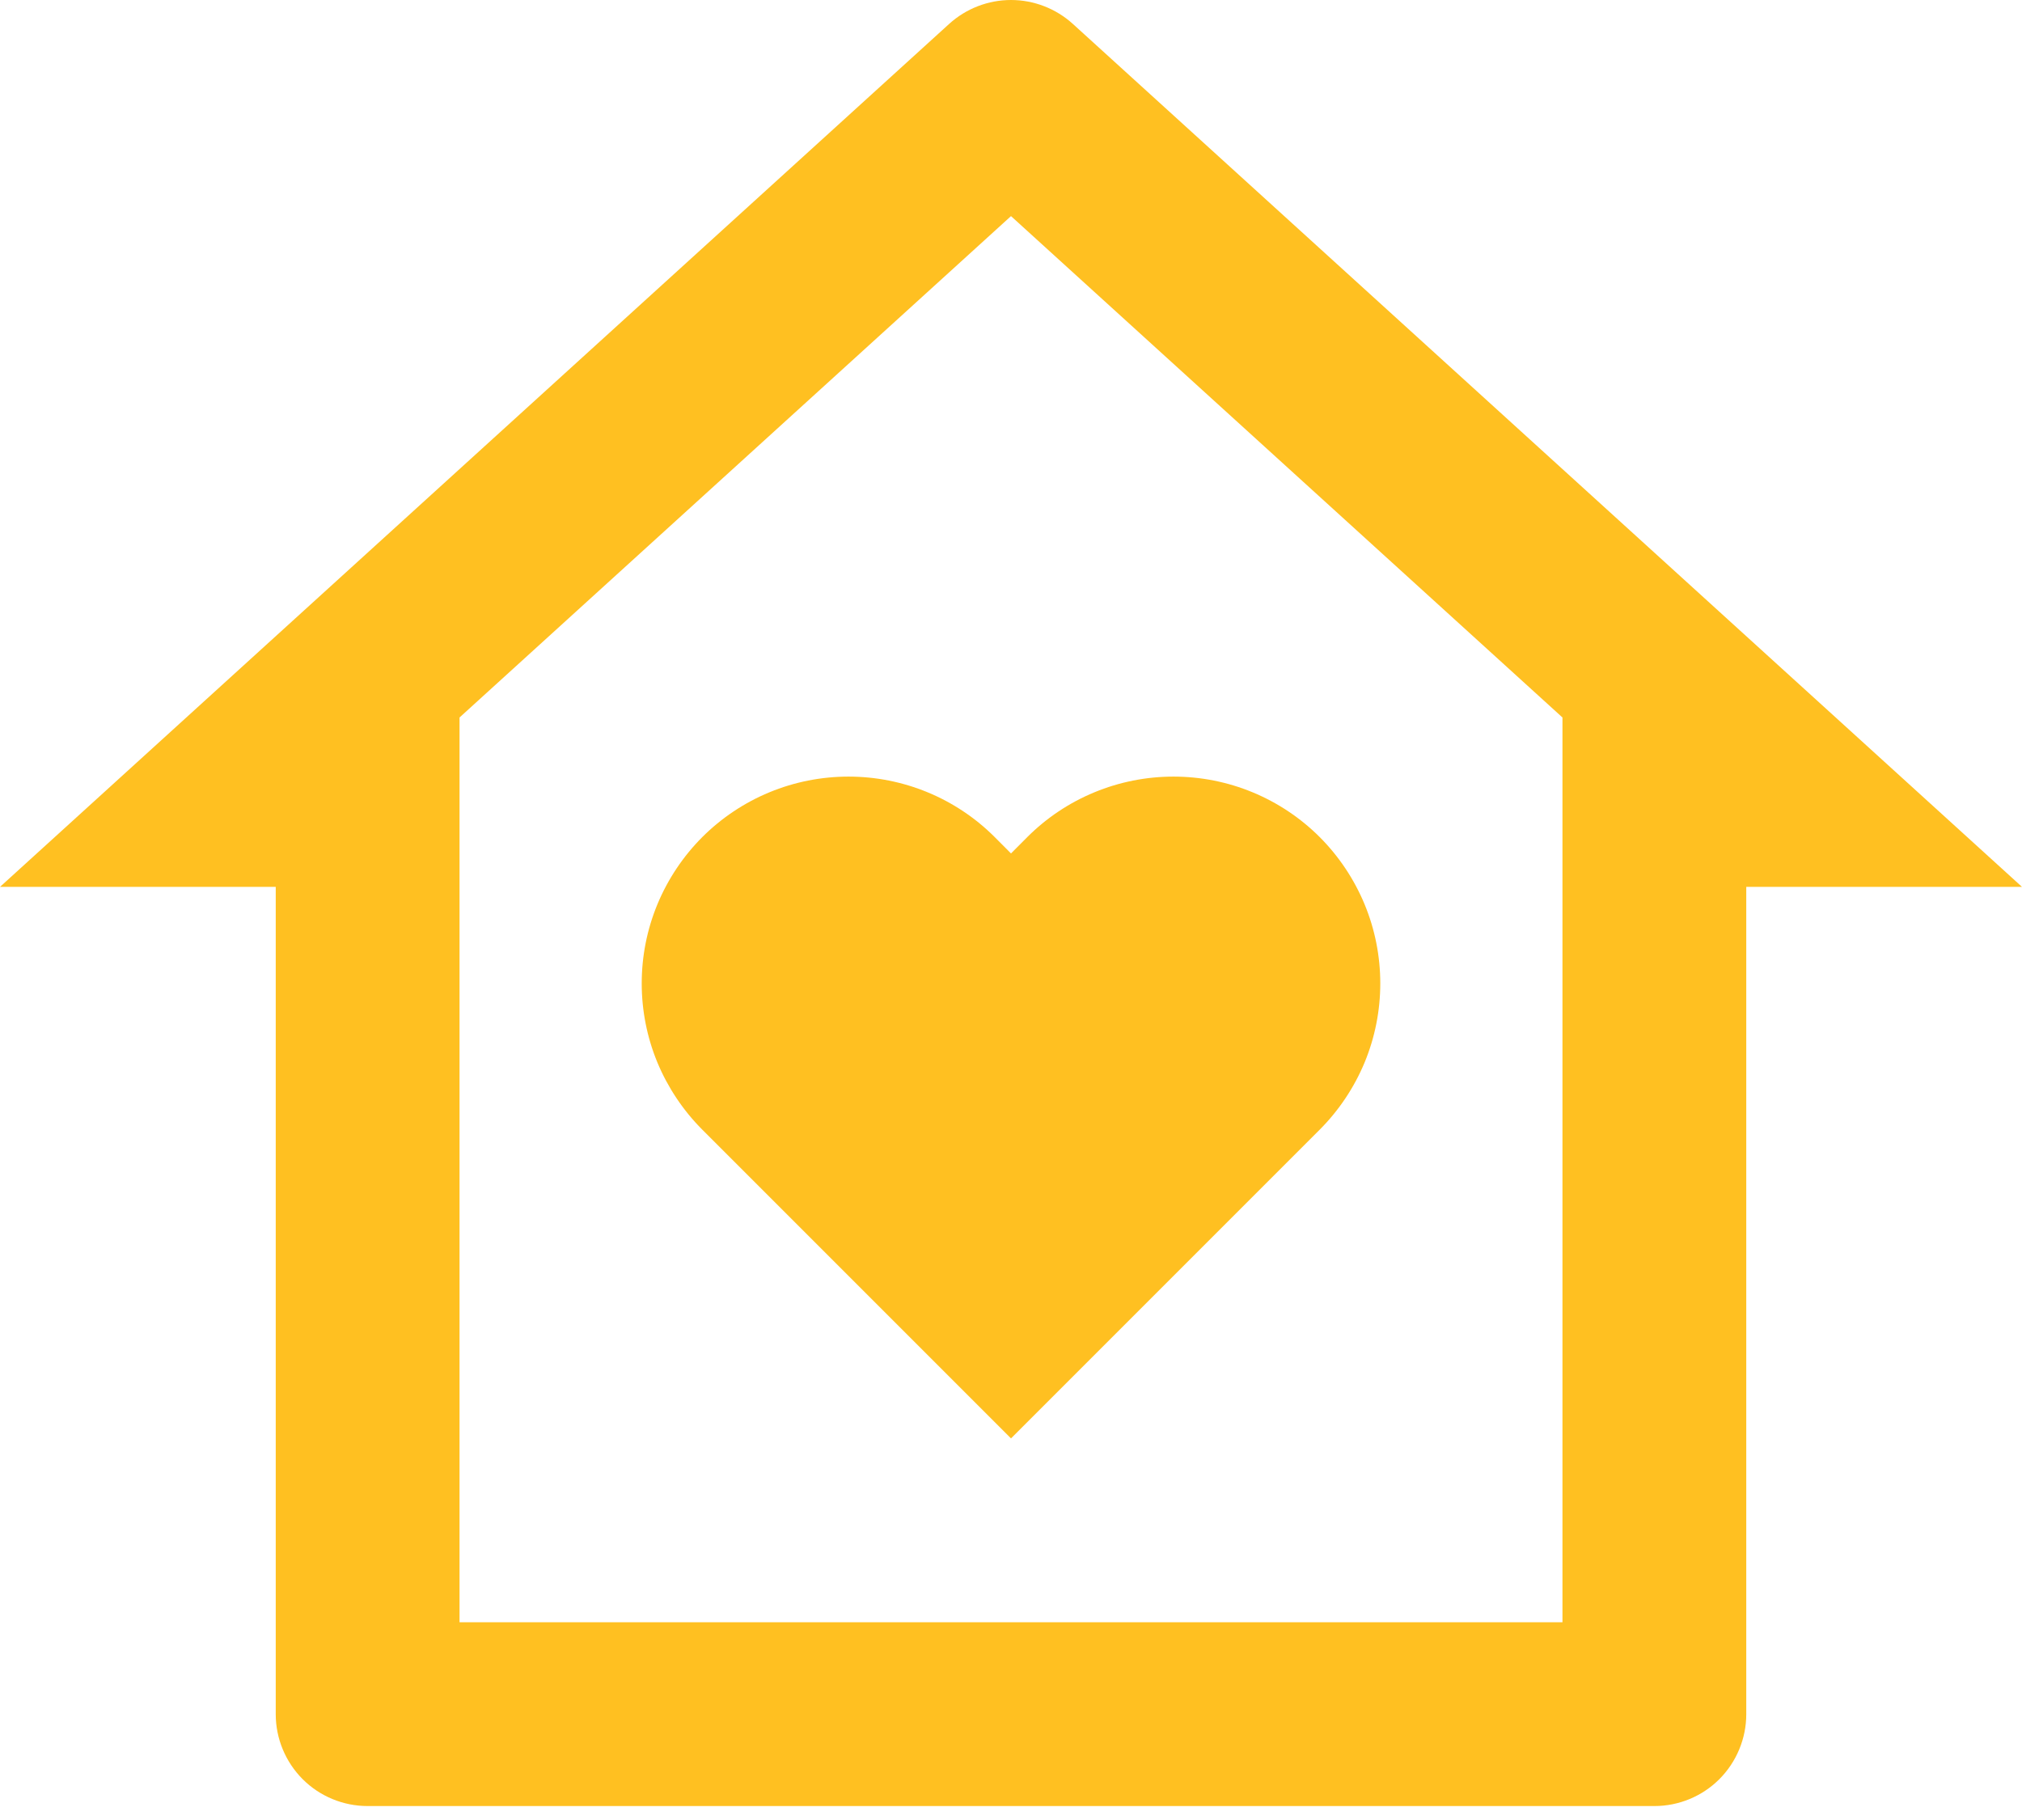 <svg width="30" height="27" viewBox="0 0 30 27" fill="none" xmlns="http://www.w3.org/2000/svg">
<path d="M25.909 25.43C25.909 25.791 25.765 26.138 25.51 26.394C25.254 26.65 24.907 26.793 24.546 26.793H5.455C5.093 26.793 4.746 26.65 4.49 26.394C4.235 26.138 4.091 25.791 4.091 25.43V13.157H0L14.082 0.355C14.333 0.127 14.661 0 15 0C15.339 0 15.667 0.127 15.918 0.355L30 13.157H25.909V25.43ZM23.182 24.066V10.644L15 3.206L6.818 10.644V24.066H23.182ZM15 21.339L10.419 16.758C10.135 16.473 9.909 16.135 9.754 15.763C9.6 15.391 9.521 14.992 9.521 14.589C9.521 14.186 9.6 13.787 9.754 13.415C9.909 13.042 10.135 12.704 10.419 12.419C10.704 12.134 11.043 11.908 11.415 11.754C11.787 11.6 12.186 11.521 12.589 11.521C12.992 11.521 13.391 11.6 13.763 11.754C14.136 11.908 14.474 12.134 14.759 12.419L15 12.661L15.241 12.419C15.526 12.134 15.864 11.908 16.237 11.754C16.609 11.6 17.008 11.521 17.411 11.521C17.814 11.521 18.213 11.6 18.585 11.754C18.957 11.908 19.296 12.134 19.581 12.419C19.865 12.704 20.091 13.042 20.246 13.415C20.4 13.787 20.479 14.186 20.479 14.589C20.479 14.992 20.4 15.391 20.246 15.763C20.091 16.135 19.865 16.473 19.581 16.758L15 21.339Z" fill="#FFC021"/>
</svg>
